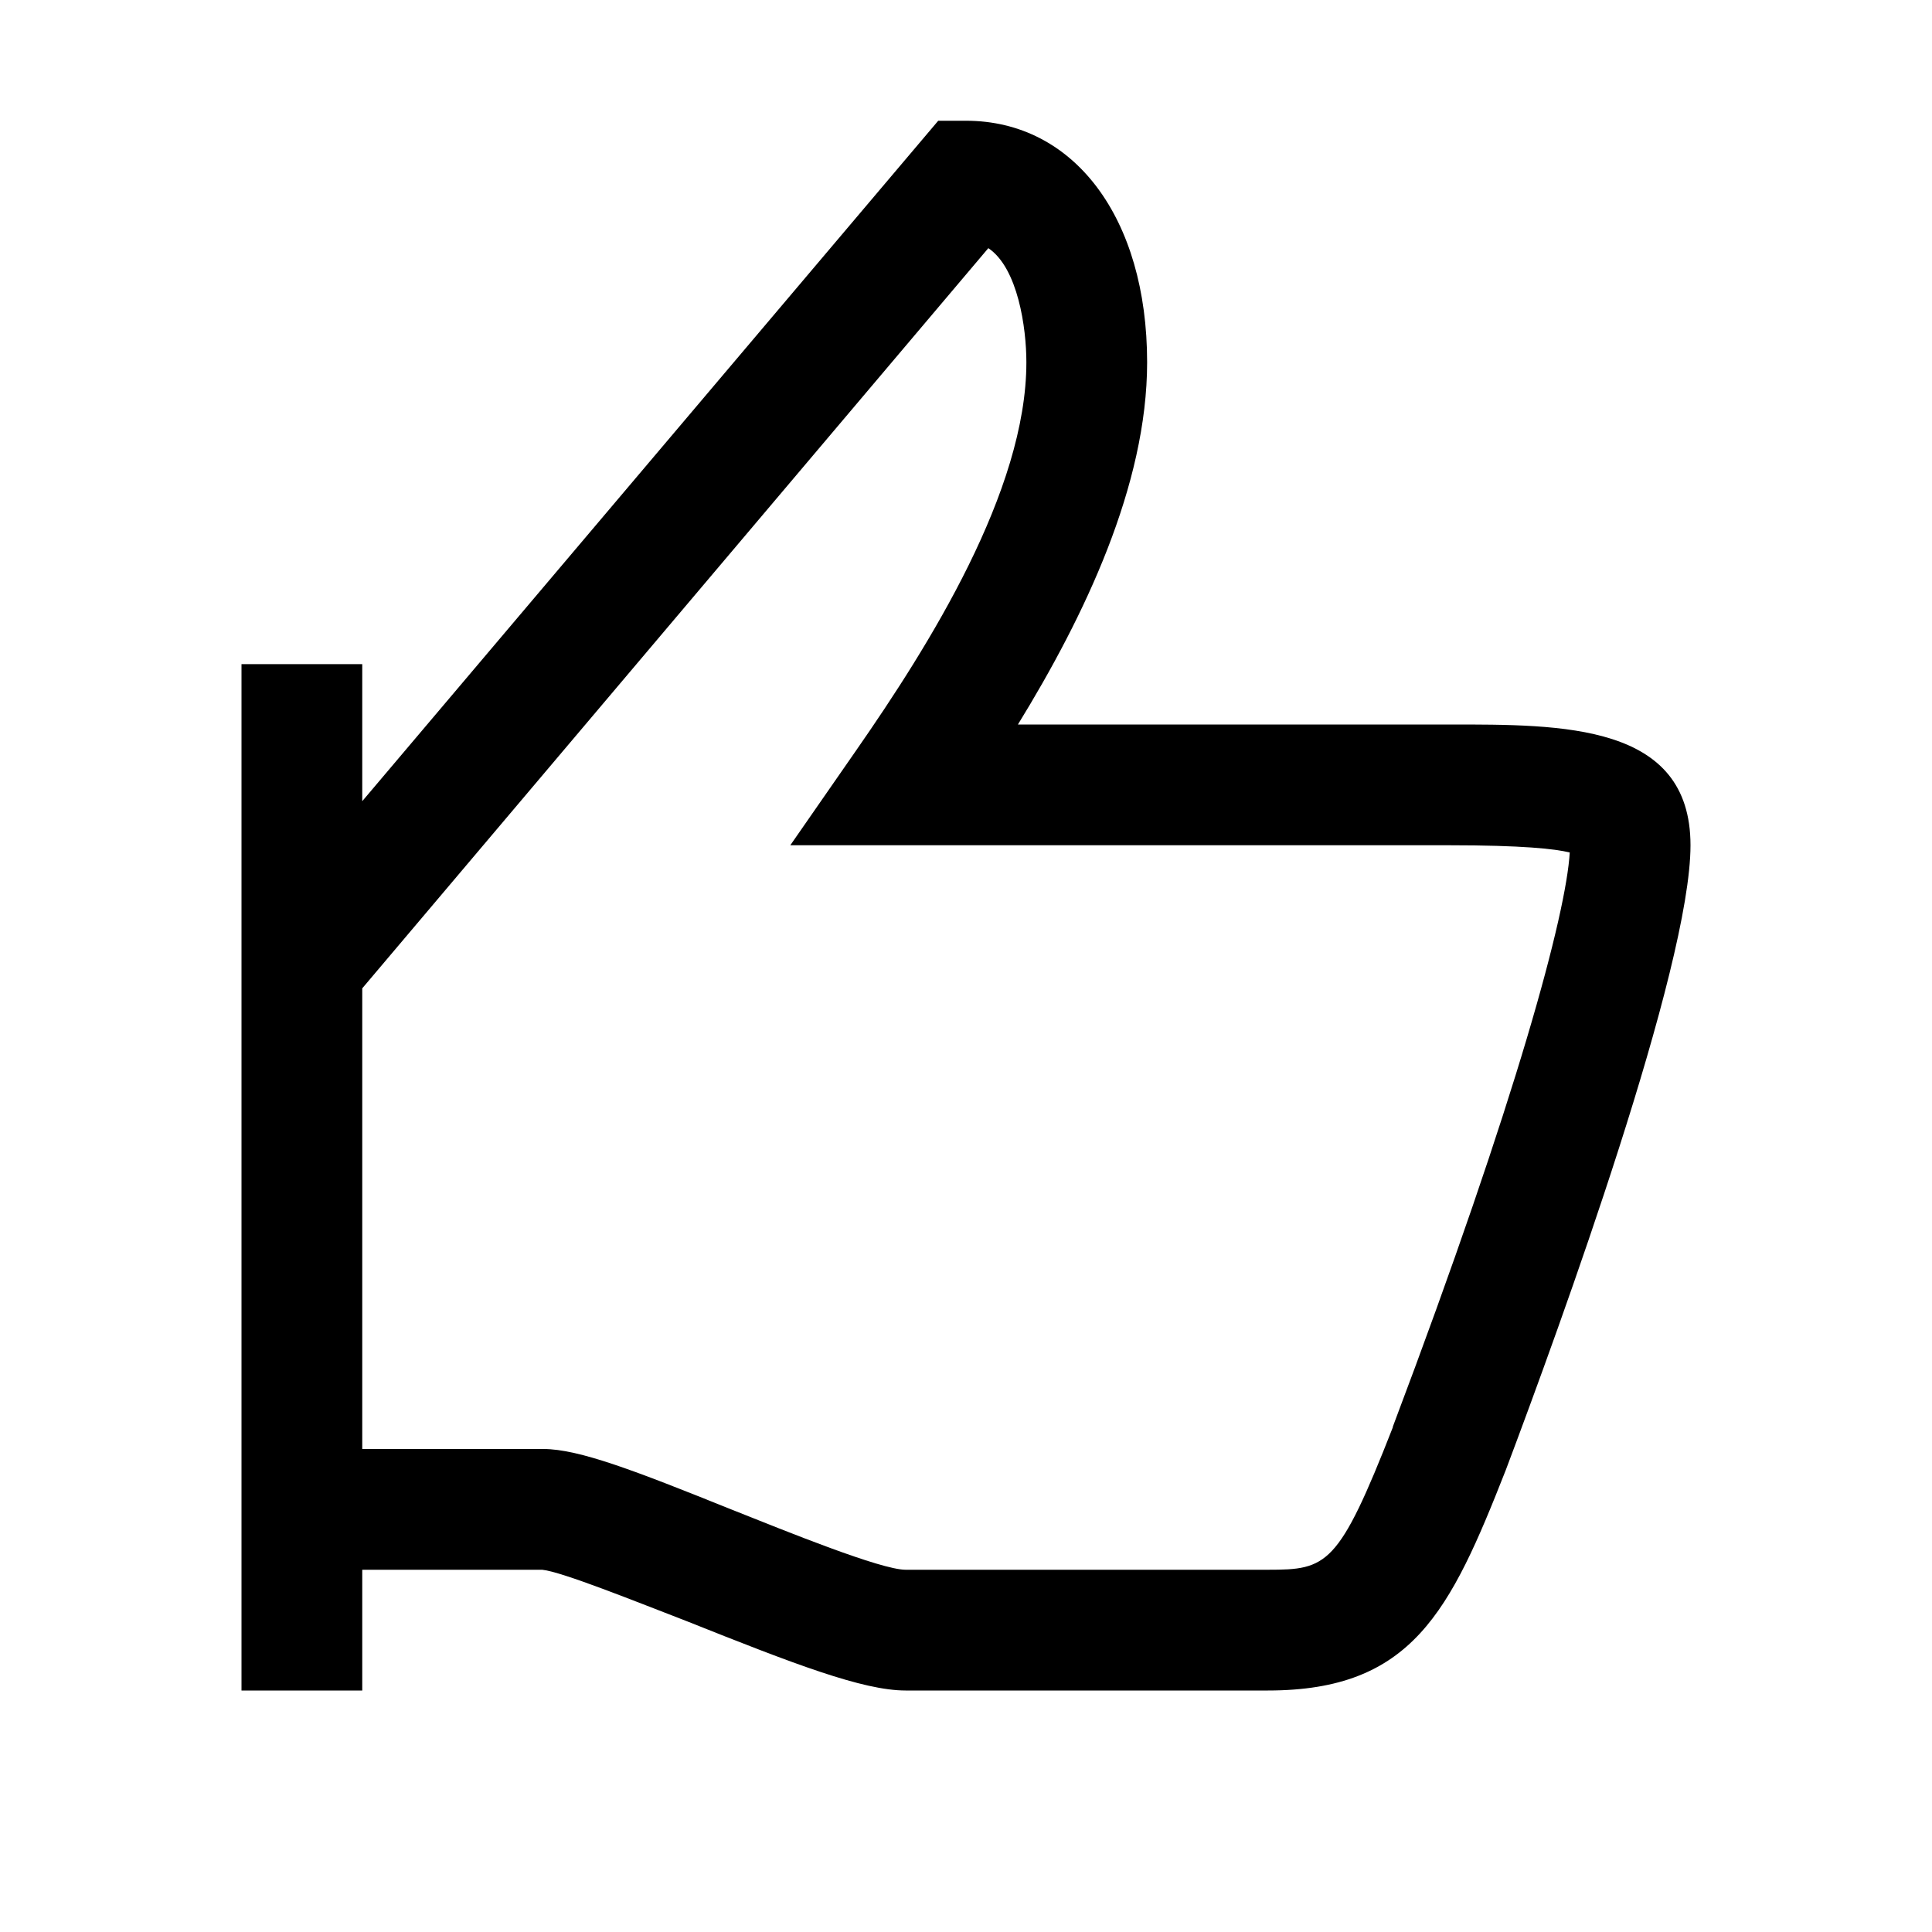 <svg width="32" height="32" viewBox="0 0 32 32" fill="none" xmlns="http://www.w3.org/2000/svg">
<path d="M24 12H16.86C17.96 10.21 19 8.04 19 6C19 3.61 17.79 2 16 2H15.54L6 13.27V11H4V28H6V26H8.98C9.3 26.03 10.54 26.53 11.37 26.85C13.15 27.56 14.29 28 15 28H21C23.39 28 24.02 26.69 24.94 24.35C25.86 21.91 28 16.02 28 14C28 11.98 25.88 12 24 12ZM23.07 23.64C22.17 25.94 21.98 26 21 26H15C14.59 26 13.04 25.37 12.11 25C10.52 24.36 9.59 24 9 24H6V16.37L16.37 4.11C16.86 4.44 17 5.43 17 6C17 8.13 15.39 10.69 14.18 12.43L13.09 14H24C25.22 14 25.76 14.06 26 14.12C25.94 15.13 25.14 18.15 23.07 23.63V23.64Z" fill="black"/>
</svg>
